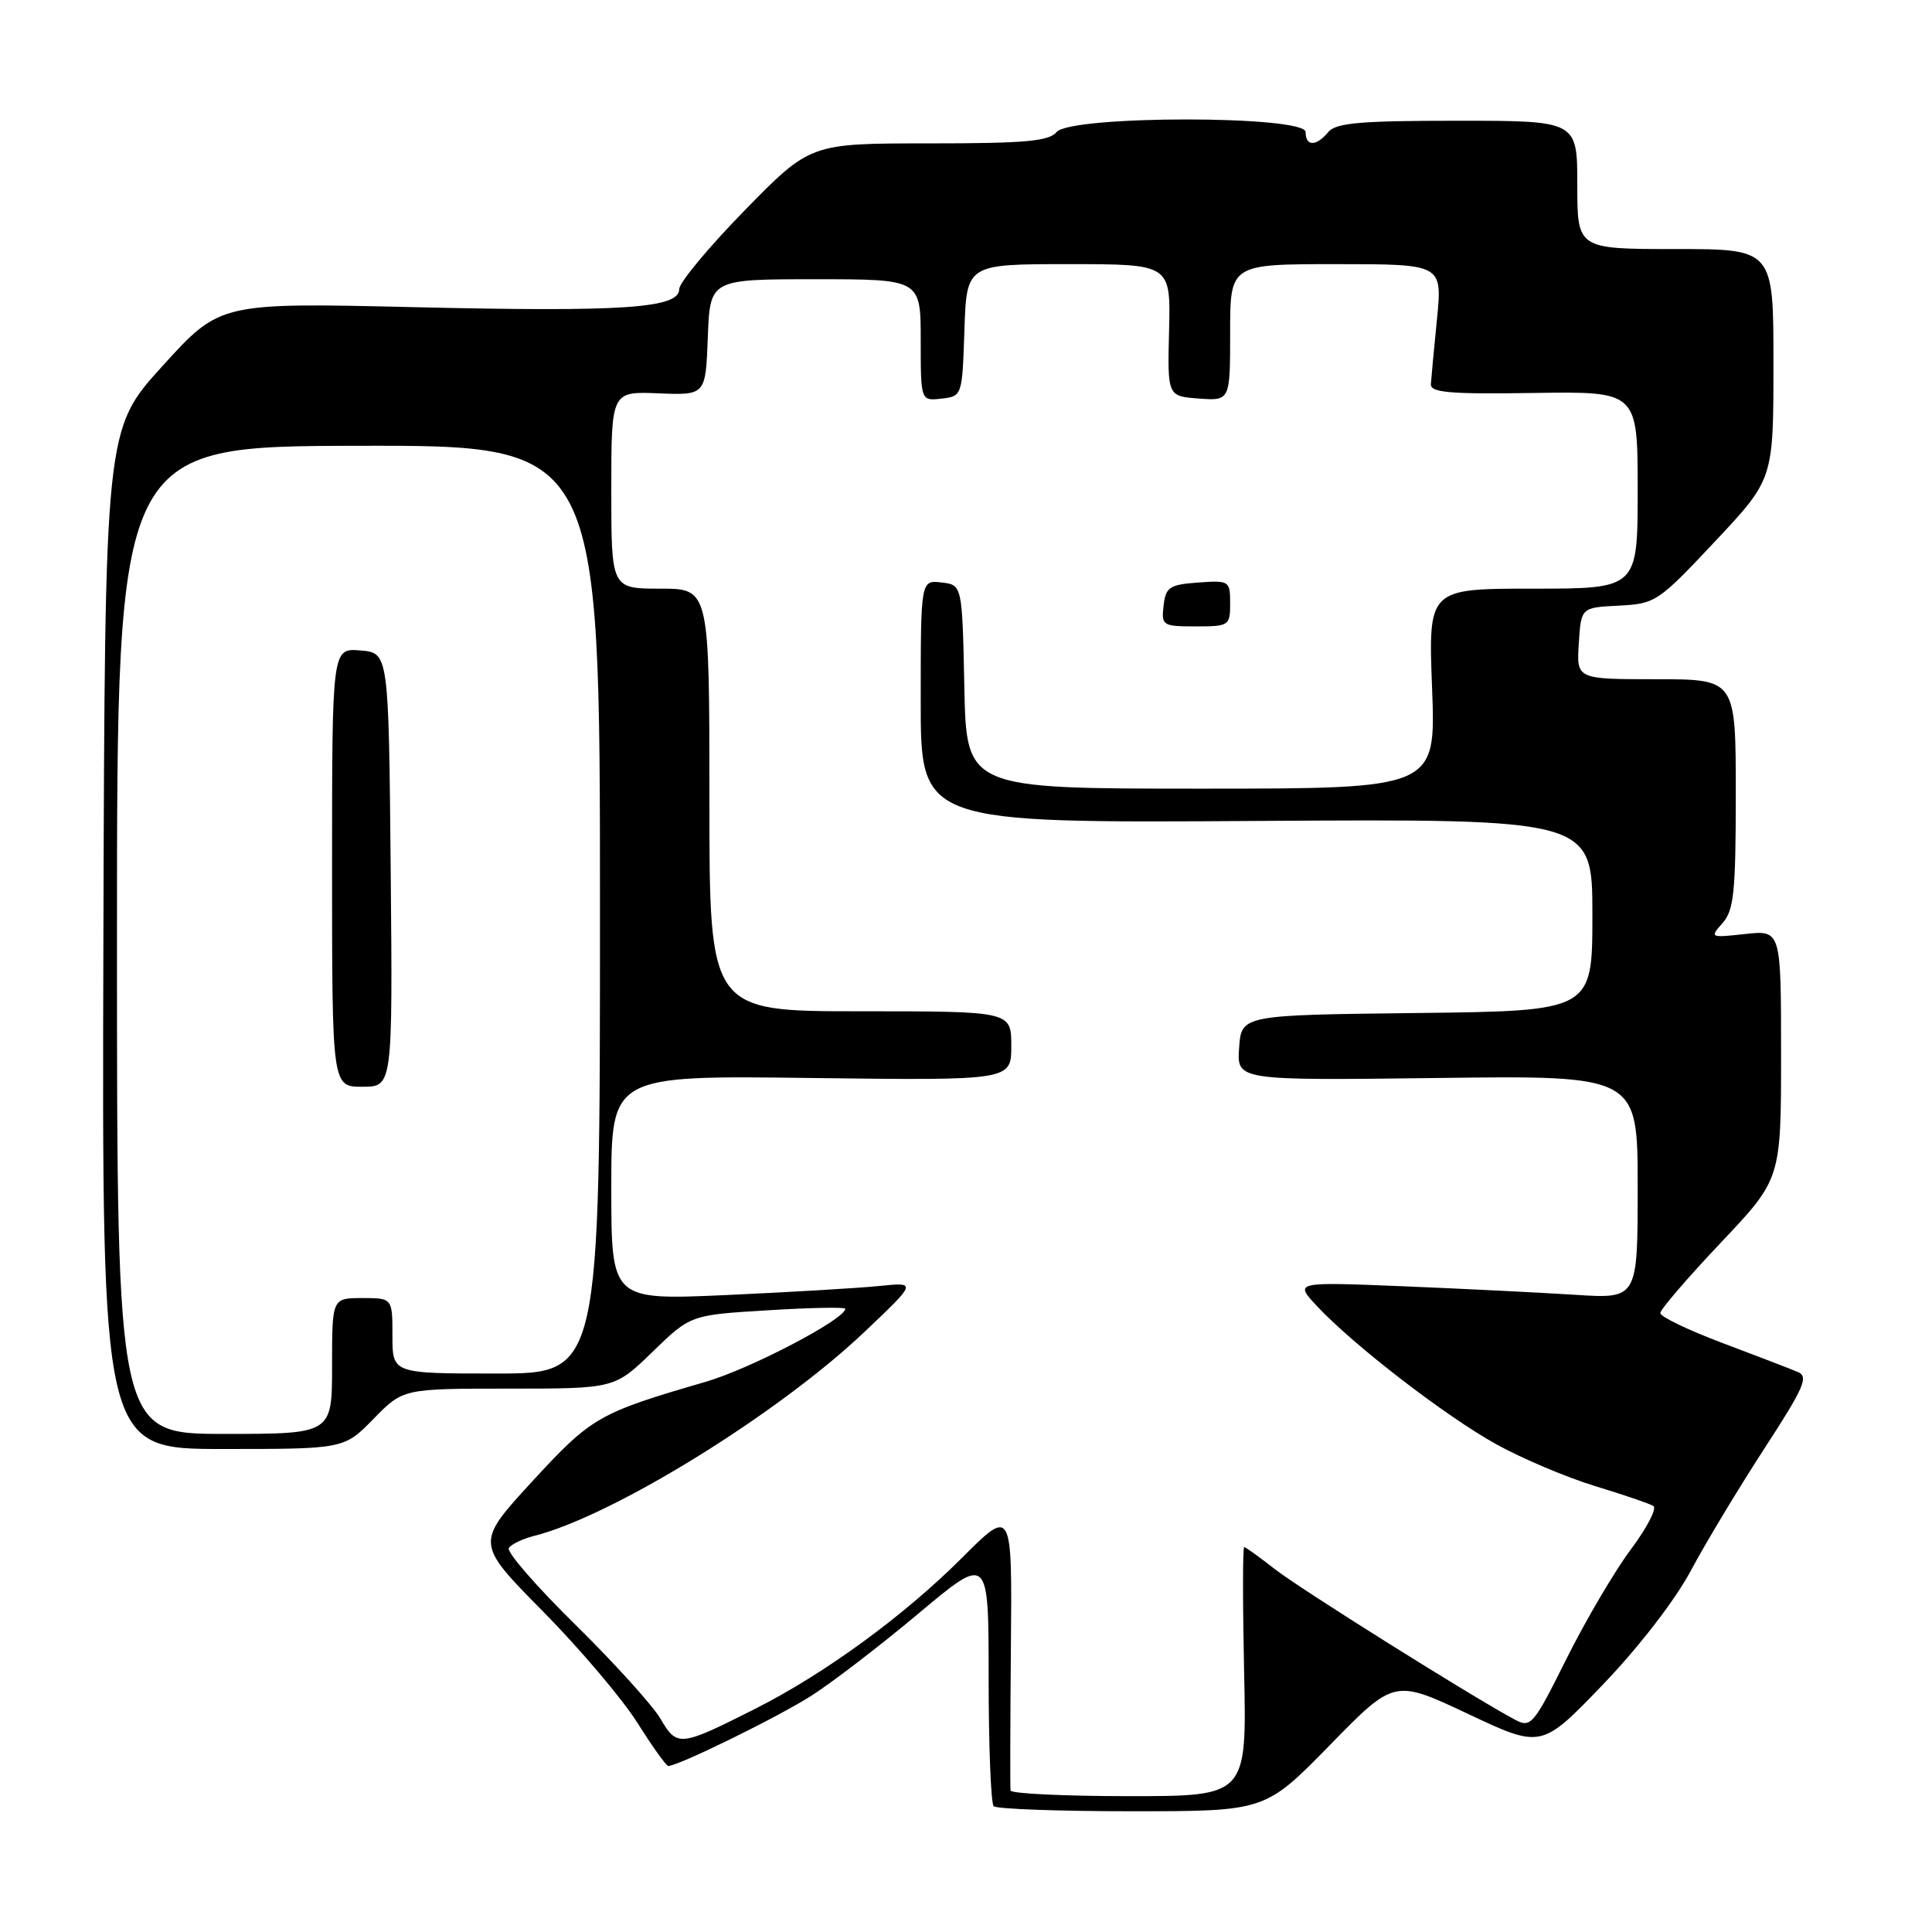 <?xml version="1.0" encoding="UTF-8" standalone="no"?>
<!DOCTYPE svg PUBLIC "-//W3C//DTD SVG 1.1//EN" "http://www.w3.org/Graphics/SVG/1.1/DTD/svg11.dtd" >
<svg xmlns="http://www.w3.org/2000/svg" xmlns:xlink="http://www.w3.org/1999/xlink" version="1.1" viewBox="0 0 256 256">
 <g >
 <path fill="currentColor"
d=" M 176.20 231.25 C 184.75 222.50 184.75 222.50 194.50 227.09 C 204.25 231.69 204.25 231.69 212.38 223.23 C 217.16 218.25 221.95 212.04 224.04 208.13 C 225.98 204.49 230.36 197.22 233.75 192.00 C 239.07 183.82 239.69 182.40 238.21 181.79 C 237.27 181.39 232.79 179.67 228.25 177.96 C 223.71 176.25 220.00 174.47 220.00 173.99 C 220.00 173.52 223.60 169.33 228.00 164.68 C 236.00 156.23 236.00 156.23 236.00 139.74 C 236.00 123.25 236.00 123.25 231.25 123.76 C 226.58 124.27 226.53 124.25 228.25 122.31 C 229.75 120.62 230.00 118.20 230.00 105.17 C 230.00 90.00 230.00 90.00 219.45 90.00 C 208.89 90.00 208.89 90.00 209.20 85.25 C 209.50 80.50 209.50 80.50 214.50 80.25 C 219.36 80.00 219.71 79.77 227.24 71.75 C 234.99 63.50 234.99 63.50 234.99 48.25 C 235.00 33.00 235.00 33.00 222.00 33.00 C 209.00 33.00 209.00 33.00 209.00 24.50 C 209.00 16.00 209.00 16.00 193.12 16.00 C 180.23 16.00 177.01 16.28 176.00 17.50 C 174.41 19.42 173.00 19.42 173.00 17.50 C 173.00 15.27 141.85 15.27 140.00 17.50 C 138.99 18.72 135.79 19.00 123.06 19.00 C 107.36 19.00 107.36 19.00 98.68 27.87 C 93.91 32.75 90.00 37.45 90.00 38.31 C 90.00 40.85 82.62 41.35 54.83 40.70 C 29.15 40.10 29.15 40.10 21.53 48.50 C 13.90 56.90 13.90 56.90 13.70 124.45 C 13.50 192.00 13.50 192.00 29.55 192.00 C 45.59 192.00 45.59 192.00 49.50 188.00 C 53.41 184.00 53.41 184.00 67.42 184.00 C 81.44 184.00 81.44 184.00 86.47 179.12 C 91.50 174.24 91.50 174.24 101.75 173.62 C 107.39 173.27 112.00 173.18 112.00 173.42 C 112.00 174.80 99.42 181.38 93.50 183.10 C 79.29 187.23 78.39 187.75 70.51 196.31 C 63.01 204.47 63.01 204.47 71.91 213.48 C 76.81 218.44 82.44 225.09 84.44 228.25 C 86.43 231.41 88.28 234.00 88.55 234.00 C 89.88 234.00 103.04 227.54 107.47 224.72 C 110.24 222.96 116.66 218.03 121.75 213.76 C 131.00 206.01 131.00 206.01 131.00 222.34 C 131.00 231.32 131.30 238.97 131.67 239.33 C 132.03 239.70 140.28 240.00 149.99 240.00 C 167.64 240.00 167.64 240.00 176.20 231.25 Z  M 133.90 237.25 C 133.84 236.84 133.86 228.24 133.95 218.14 C 134.11 199.78 134.11 199.78 127.45 206.44 C 119.74 214.14 109.26 221.79 100.00 226.46 C 90.08 231.46 89.72 231.50 87.52 227.75 C 86.47 225.96 81.39 220.35 76.23 215.27 C 71.07 210.20 67.11 205.64 67.42 205.13 C 67.73 204.63 69.22 203.91 70.72 203.53 C 81.11 200.93 103.02 187.41 114.50 176.53 C 121.50 169.89 121.50 169.89 116.50 170.40 C 113.75 170.68 104.64 171.22 96.25 171.60 C 81.00 172.28 81.00 172.28 81.00 157.39 C 81.00 142.50 81.00 142.50 107.50 142.84 C 134.00 143.17 134.00 143.17 134.00 138.59 C 134.00 134.00 134.00 134.00 114.00 134.00 C 94.00 134.00 94.00 134.00 94.00 106.00 C 94.00 78.00 94.00 78.00 87.50 78.00 C 81.00 78.00 81.00 78.00 81.00 64.93 C 81.00 51.86 81.00 51.86 87.25 52.12 C 93.50 52.37 93.50 52.37 93.79 44.69 C 94.08 37.00 94.08 37.00 108.04 37.00 C 122.00 37.00 122.00 37.00 122.00 45.07 C 122.00 53.13 122.00 53.13 124.75 52.82 C 127.49 52.50 127.50 52.47 127.79 43.75 C 128.08 35.00 128.08 35.00 141.60 35.00 C 155.12 35.00 155.12 35.00 154.91 43.75 C 154.69 52.50 154.69 52.50 158.85 52.81 C 163.00 53.11 163.00 53.11 163.00 44.06 C 163.00 35.00 163.00 35.00 177.06 35.00 C 191.12 35.00 191.12 35.00 190.41 42.25 C 190.01 46.24 189.65 50.12 189.60 50.89 C 189.52 52.02 192.05 52.24 203.25 52.07 C 217.00 51.86 217.00 51.86 217.00 64.93 C 217.00 78.00 217.00 78.00 203.13 78.00 C 189.25 78.00 189.25 78.00 189.76 91.25 C 190.26 104.50 190.26 104.50 159.16 104.50 C 128.05 104.50 128.05 104.50 127.78 91.00 C 127.50 77.50 127.50 77.50 124.75 77.18 C 122.00 76.87 122.00 76.87 122.00 92.96 C 122.00 109.06 122.00 109.06 166.50 108.78 C 211.00 108.50 211.00 108.50 211.00 121.23 C 211.00 133.96 211.00 133.96 187.75 134.23 C 164.50 134.50 164.50 134.50 164.19 138.84 C 163.88 143.17 163.88 143.17 190.44 142.84 C 217.00 142.50 217.00 142.50 217.00 157.30 C 217.00 172.10 217.00 172.10 208.75 171.57 C 204.21 171.28 193.97 170.77 186.00 170.44 C 171.50 169.85 171.50 169.85 174.50 173.06 C 179.36 178.26 191.55 187.65 198.26 191.37 C 201.69 193.27 207.58 195.76 211.34 196.91 C 215.10 198.05 218.58 199.24 219.08 199.55 C 219.58 199.86 218.23 202.45 216.10 205.30 C 213.96 208.16 210.13 214.67 207.58 219.77 C 203.18 228.61 202.85 228.99 200.73 227.86 C 195.17 224.90 172.13 210.45 168.86 207.87 C 166.85 206.29 165.05 205.00 164.86 205.00 C 164.66 205.00 164.66 212.42 164.85 221.50 C 165.21 238.00 165.21 238.00 149.60 238.00 C 141.02 238.00 133.95 237.66 133.90 237.25 Z  M 163.00 79.94 C 163.00 76.96 162.89 76.89 158.75 77.19 C 154.95 77.47 154.47 77.79 154.18 80.25 C 153.88 82.89 154.04 83.00 158.43 83.00 C 162.86 83.00 163.00 82.91 163.00 79.94 Z  M 15.50 124.57 C 15.50 59.13 15.50 59.13 47.50 59.07 C 79.50 59.01 79.50 59.01 79.50 120.51 C 79.50 182.00 79.50 182.00 65.75 182.00 C 52.00 182.00 52.00 182.00 52.00 177.00 C 52.00 172.00 52.00 172.00 48.00 172.00 C 44.00 172.00 44.00 172.00 44.00 181.00 C 44.00 190.00 44.00 190.00 29.75 190.00 C 15.50 190.00 15.50 190.00 15.50 124.57 Z  M 51.77 115.25 C 51.50 86.50 51.50 86.50 47.75 86.19 C 44.00 85.88 44.00 85.88 44.00 114.94 C 44.00 144.00 44.00 144.00 48.02 144.00 C 52.03 144.00 52.03 144.00 51.77 115.25 Z "/>
</g>
</svg>
